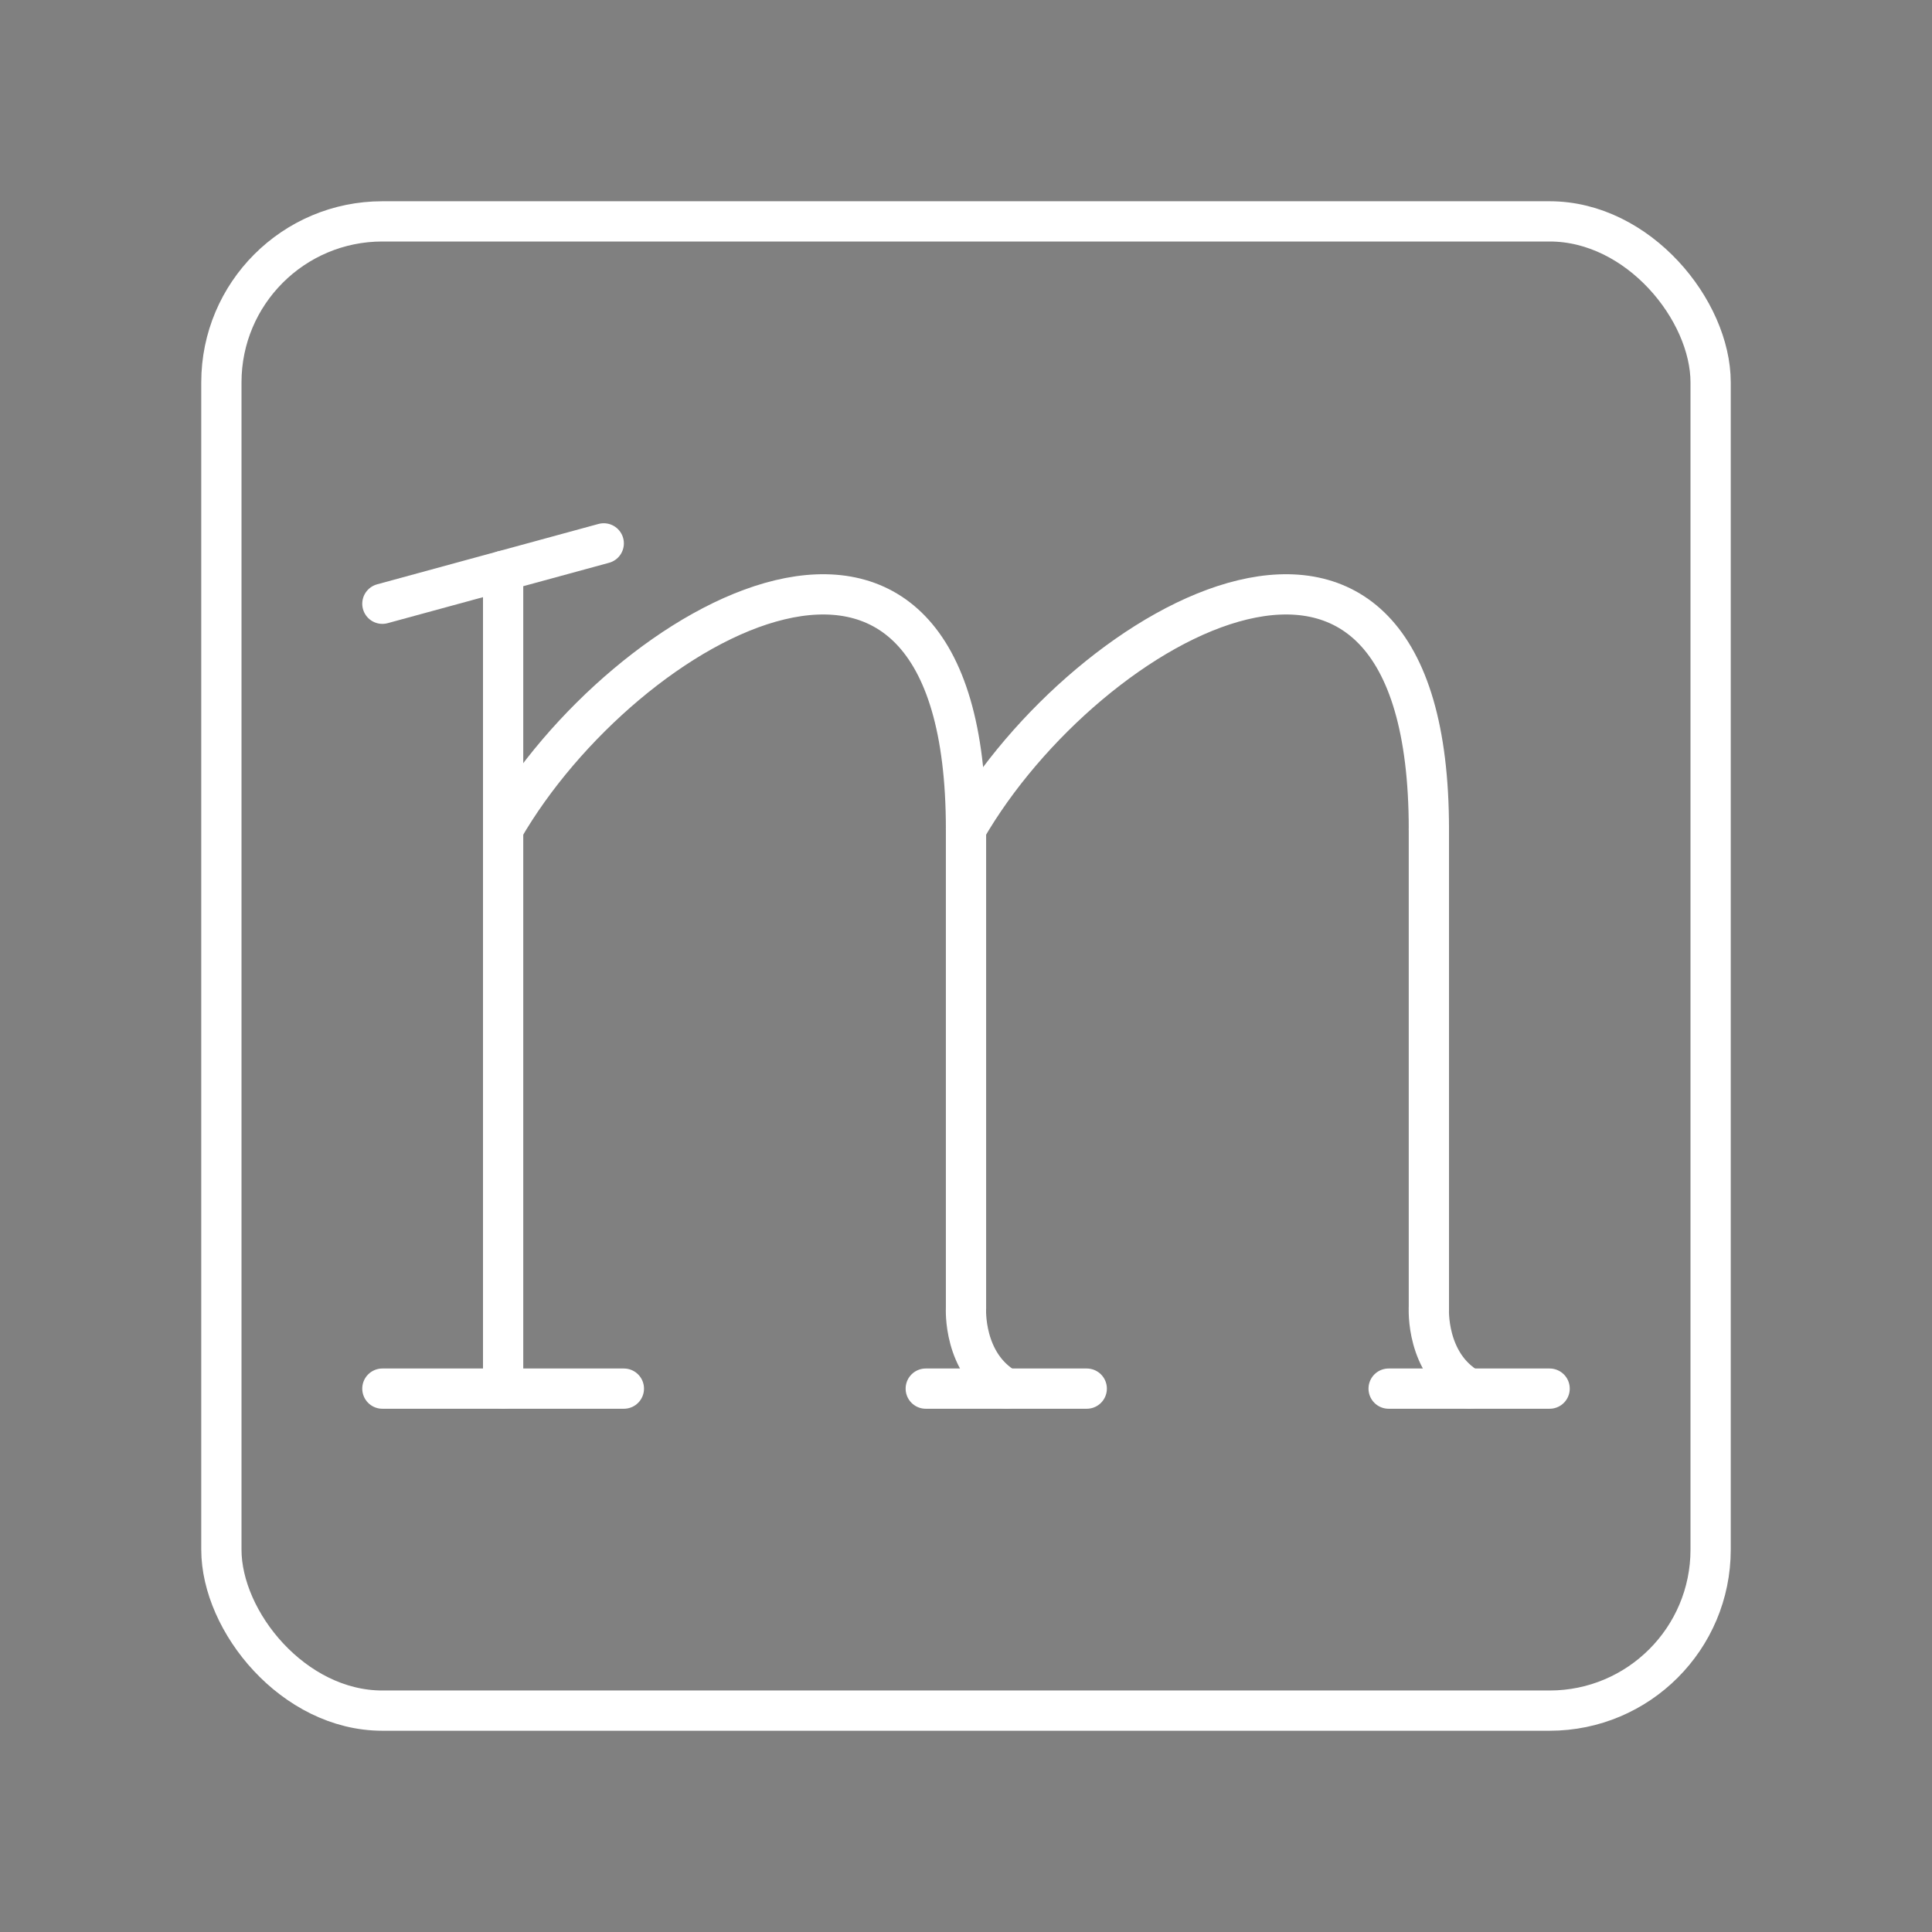 <svg version="1.1" viewBox="0 0 48 48" xml:space="preserve" xmlns="http://www.w3.org/2000/svg"><rect x="0" y="0" width="48" height="48" fill="#808080" stroke="none"/><g fill="none" stroke-linecap="round" stroke-linejoin="round"><path d="m30 41" stroke="#000" stroke-width="1px"/><g stroke="#fff"><g stroke-width="1px"><path d="m9.5 34.5h6"/><path d="m34.5 34.5h4"/><path d="m23 34.5h4"/><path d="m12.5 34.5v-20.318"/><path d="m15 13.5-5.5 1.5"/><path d="m25 34.5c-1.081-0.624-1-2-1-2"/><path d="m36.5 34.5c-1.081-0.624-1-2-1-2"/><path d="m24 32.5v-11.9"/><path d="m35.5 32.5v-11.9"/><path d="m24 20.6c3-5.199 11.5-9.995 11.5 0"/><path d="m12.5 20.6c3-5.199 11.5-9.995 11.5 0"/></g><rect x="5.5" y="5.5" width="37" height="37" rx="4" ry="4" style="paint-order:stroke fill markers"/></g></g></svg>
